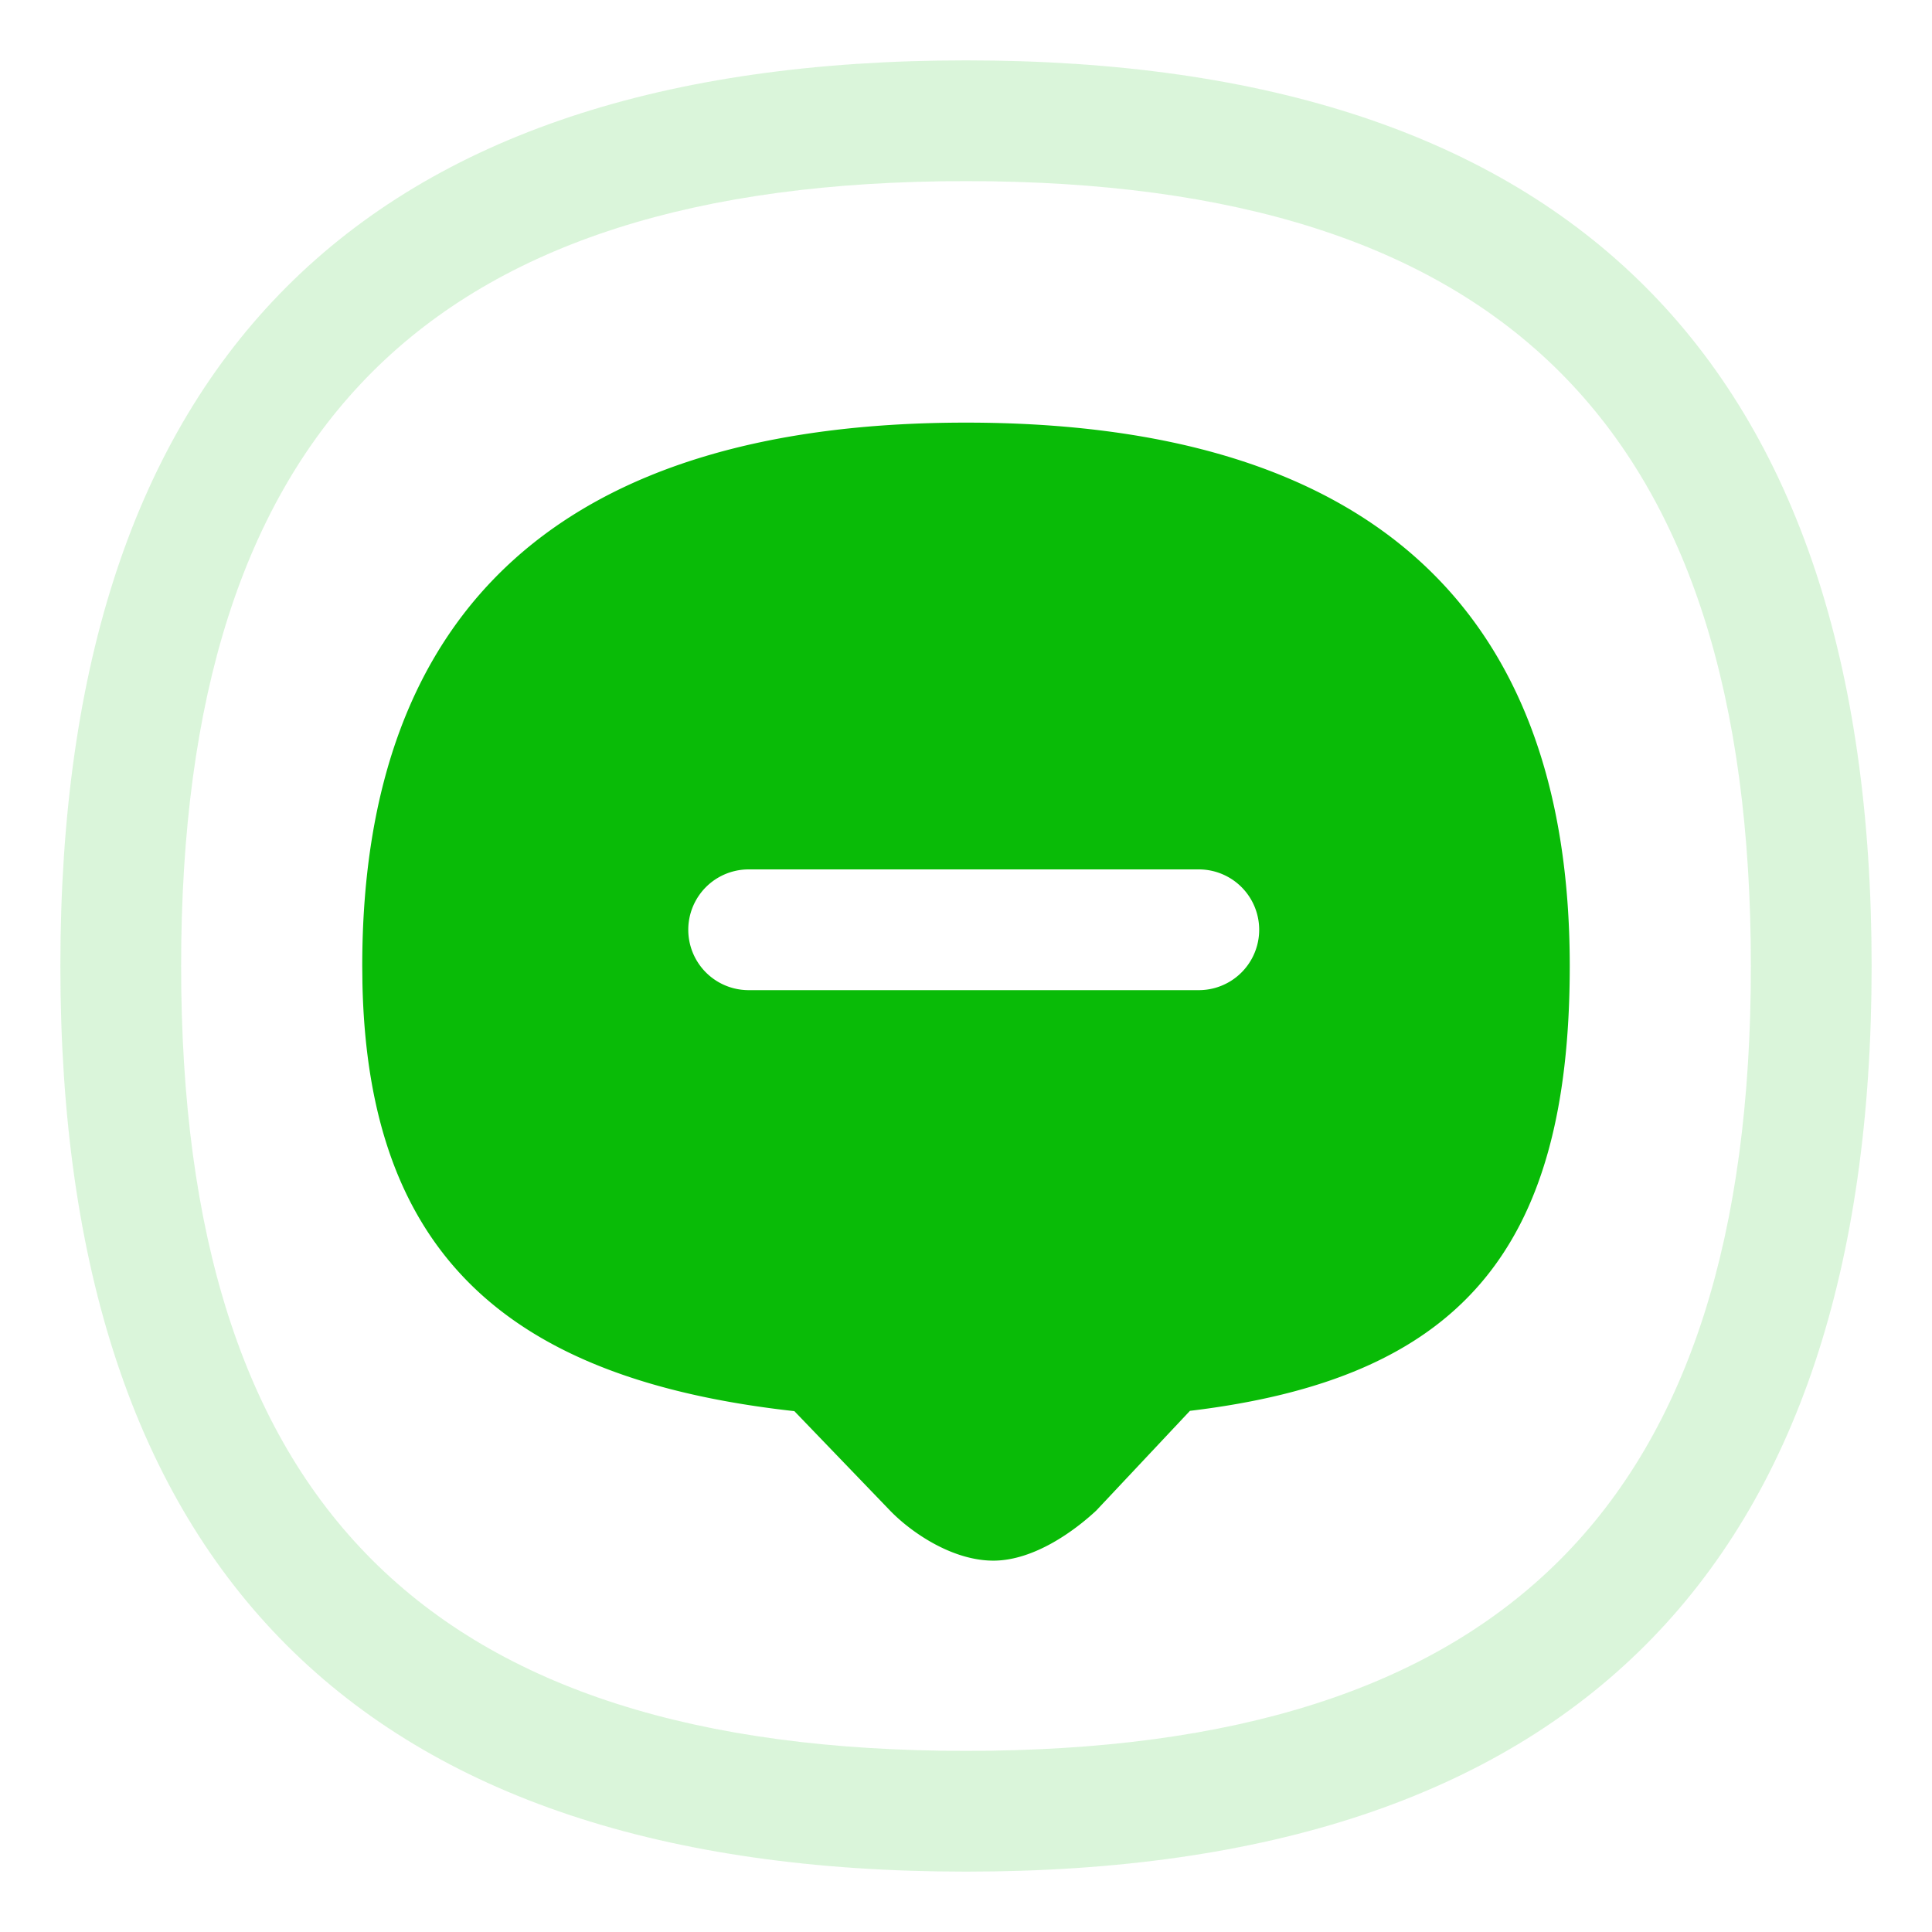 <svg t="1701868856986" class="icon" viewBox="0 0 1024 1024" version="1.1" xmlns="http://www.w3.org/2000/svg" p-id="1563"
  width="16" height="16">
  <path
    d="M512 224C300.704 224 192 320.64 192 512l0.096 9.056c2.944 143.36 76.864 210.016 228.928 226.88l50.72 52.704c11.2 11.584 33.28 26.816 55.36 26.528 21.024-0.288 42.112-15.52 53.952-26.56l49.632-52.832C772.8 730.72 832 663.616 832 512c0-191.36-108.704-288-320-288z m-115.2 236.8h238.592a32 32 0 0 1 0 64H396.8a32 32 0 0 1 0-64z"
    fill="#09bb07" p-id="1564"></path>
  <path
    d="M512 32C191.936 32 32 191.936 32 512c0 320.064 159.936 480 480 480 320.064 0 480-159.936 480-480C992 191.936 832.064 32 512 32z m0 64c284.736 0 416 131.264 416 416s-131.264 416-416 416S96 796.736 96 512 227.264 96 512 96z"
    fill="#09bb07" fill-opacity=".15" p-id="1565"></path>
</svg>